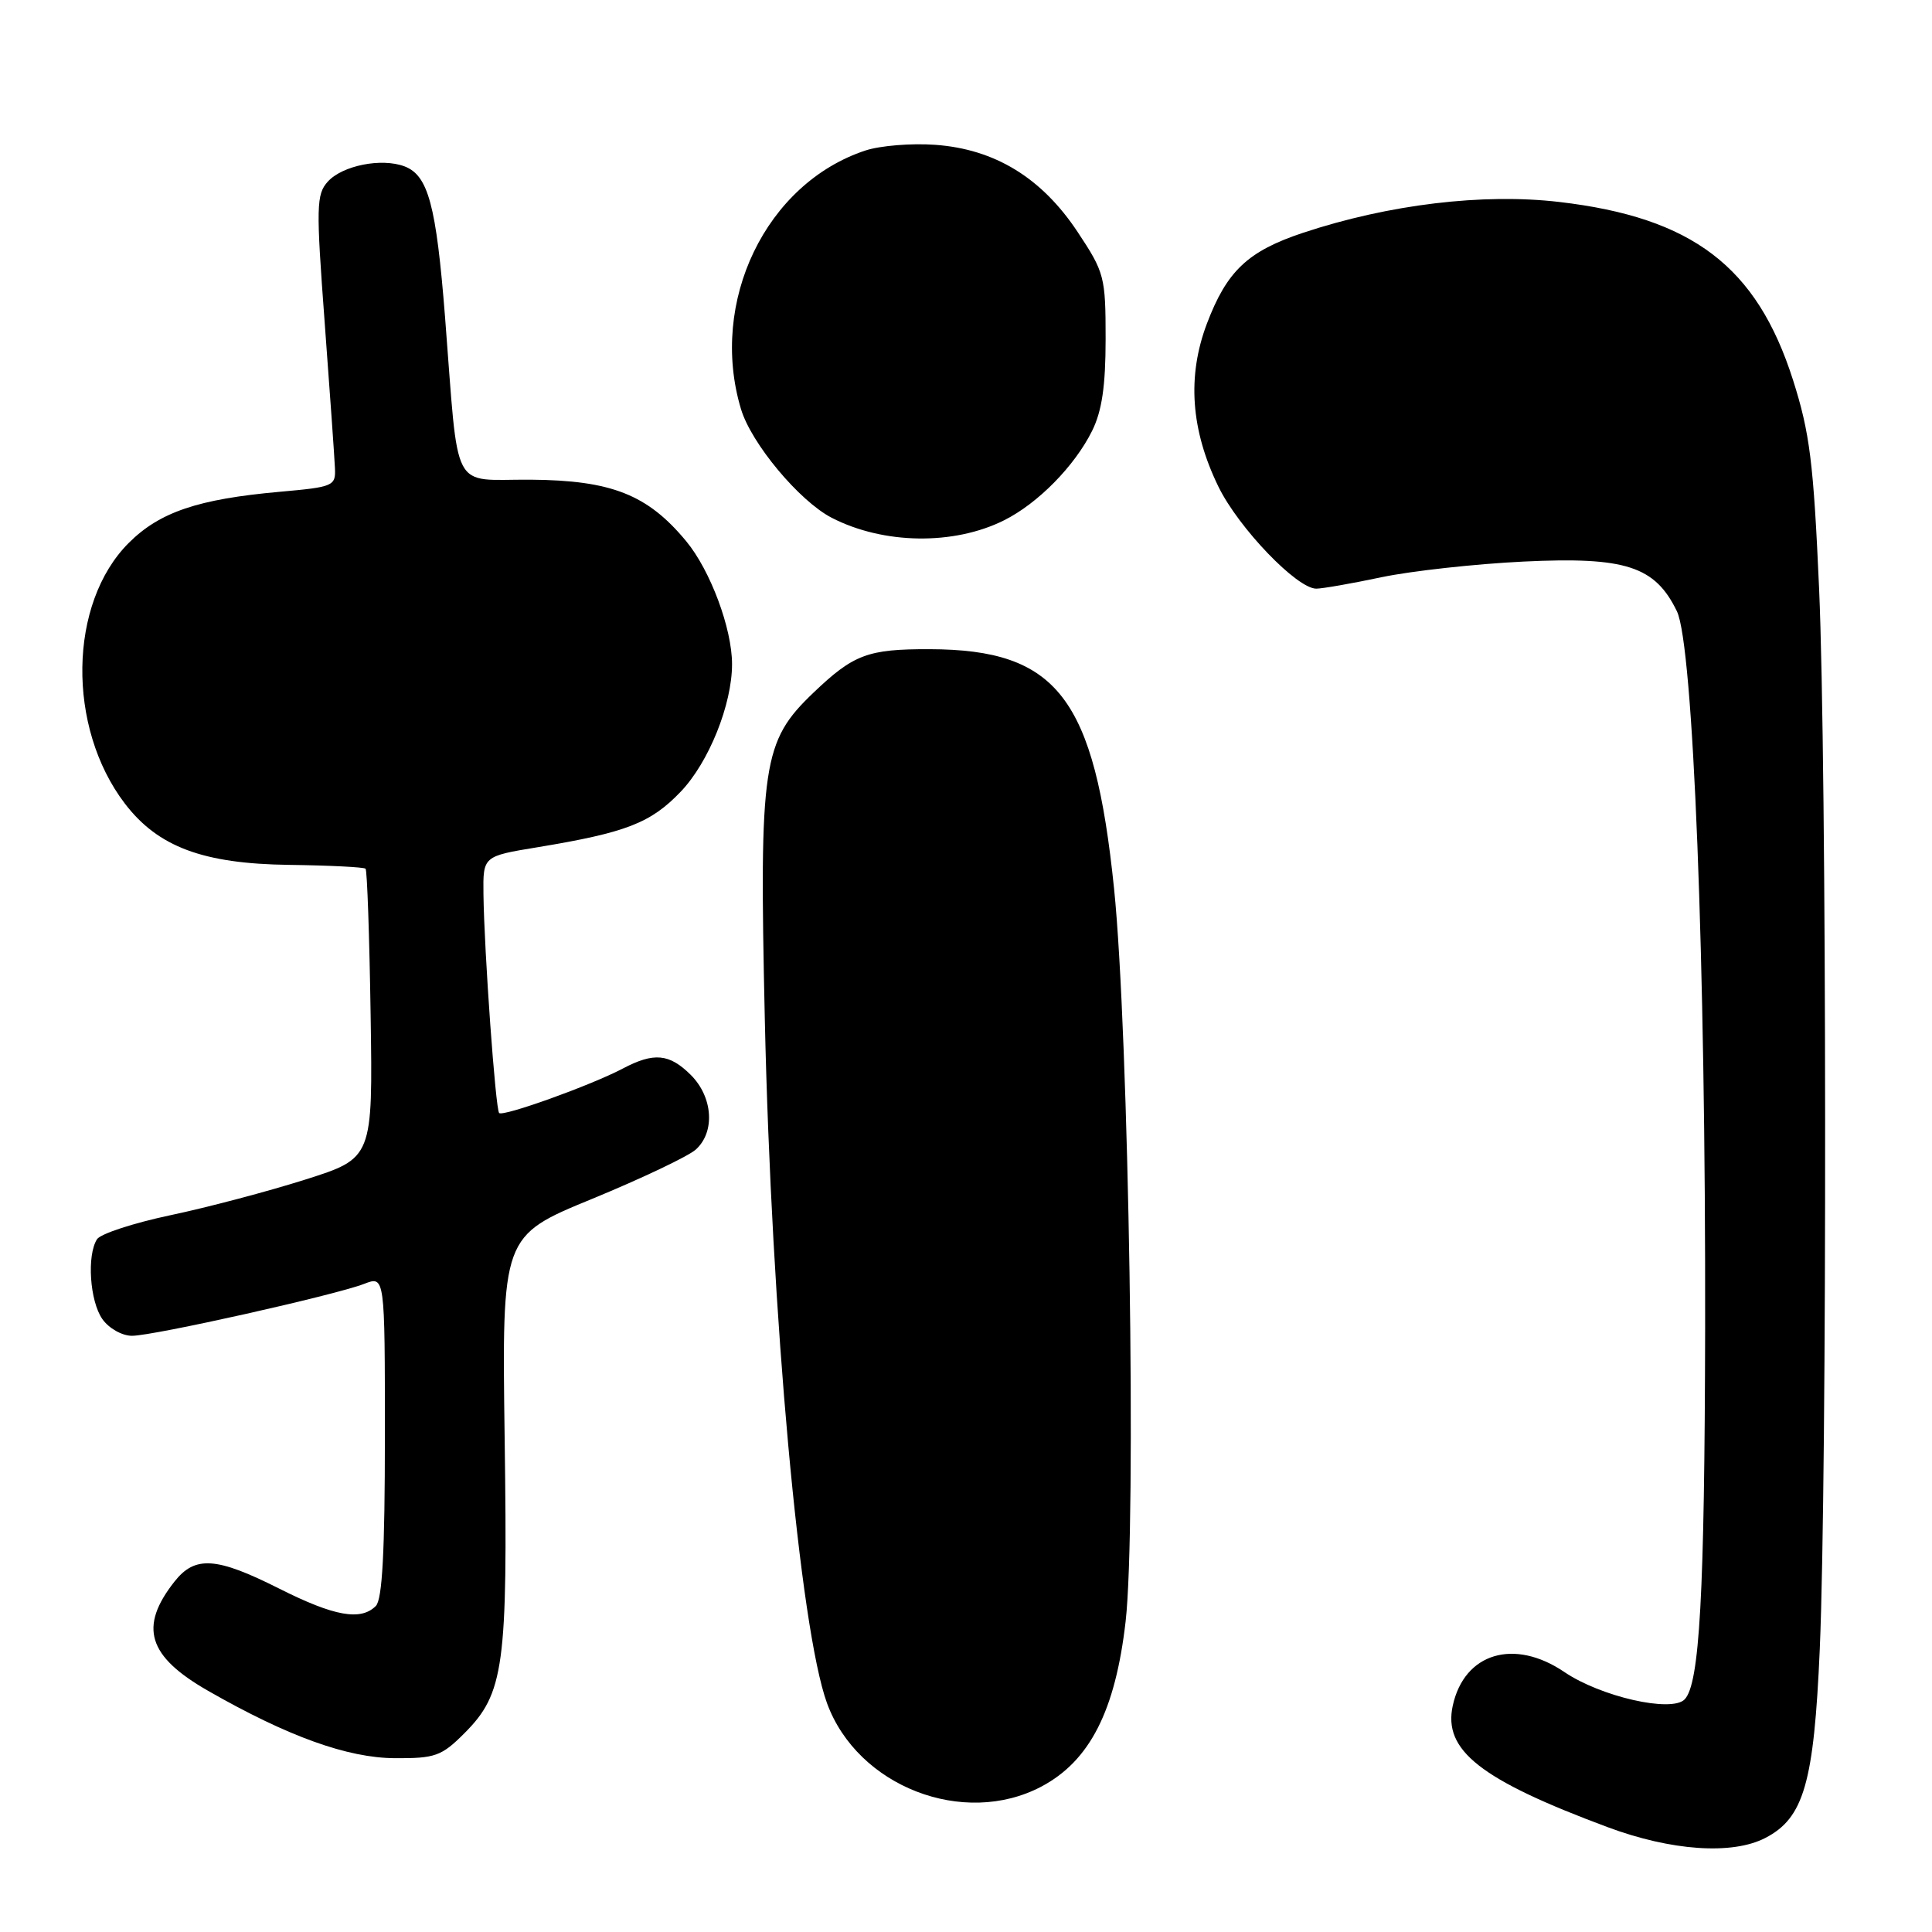 <?xml version="1.0" encoding="UTF-8" standalone="no"?>
<!DOCTYPE svg PUBLIC "-//W3C//DTD SVG 1.1//EN" "http://www.w3.org/Graphics/SVG/1.1/DTD/svg11.dtd" >
<svg xmlns="http://www.w3.org/2000/svg" xmlns:xlink="http://www.w3.org/1999/xlink" version="1.1" viewBox="0 0 256 256">
 <g >
 <path fill="currentColor"
d=" M 233.91 243.54 C 239.02 240.90 240.36 236.25 241.13 218.50 C 242.12 195.51 242.06 100.98 241.04 78.00 C 240.30 61.25 239.81 57.35 237.58 50.34 C 232.78 35.31 224.26 28.82 206.60 26.76 C 196.51 25.58 184.02 27.08 172.68 30.84 C 165.33 33.28 162.56 35.91 159.91 42.91 C 157.28 49.89 157.79 57.00 161.46 64.51 C 164.13 69.96 171.85 78.00 174.41 78.00 C 175.21 78.00 179.11 77.32 183.08 76.48 C 187.04 75.65 195.51 74.72 201.89 74.41 C 215.41 73.76 219.30 75.02 222.20 81.00 C 224.37 85.49 226.02 127.39 225.94 176.00 C 225.87 211.28 225.21 223.19 223.21 225.19 C 221.45 226.95 212.09 224.81 207.30 221.56 C 200.64 217.04 194.03 219.02 192.50 226.00 C 191.20 231.93 196.14 235.82 213.00 242.10 C 221.44 245.25 229.53 245.81 233.91 243.54 Z  M 137.99 236.73 C 144.41 233.33 147.79 226.69 149.15 214.85 C 150.61 202.05 149.58 136.83 147.62 117.75 C 145.01 92.41 140.12 86.07 123.18 86.02 C 114.98 86.00 113.11 86.70 107.77 91.80 C 101.04 98.24 100.59 101.21 101.34 134.98 C 102.21 174.38 105.99 215.87 109.59 225.70 C 113.63 236.72 127.69 242.17 137.99 236.73 Z  M 61.51 229.69 C 66.80 224.40 67.29 220.80 66.87 190.64 C 66.50 163.77 66.50 163.77 78.45 158.86 C 85.03 156.15 91.21 153.21 92.20 152.32 C 94.78 149.99 94.47 145.38 91.55 142.45 C 88.69 139.60 86.65 139.41 82.50 141.60 C 78.31 143.81 66.66 148.00 66.14 147.48 C 65.66 146.99 64.16 126.12 64.06 118.48 C 64.00 113.45 64.00 113.45 71.25 112.26 C 82.98 110.32 86.23 109.06 90.21 104.89 C 93.93 100.99 97.00 93.35 97.00 88.00 C 97.00 83.29 94.13 75.59 90.93 71.72 C 85.81 65.53 81.02 63.64 70.28 63.56 C 59.62 63.49 60.83 65.80 58.97 42.00 C 57.80 27.16 56.74 23.23 53.59 22.04 C 50.54 20.90 45.38 21.93 43.44 24.06 C 41.91 25.76 41.87 27.32 43.02 42.71 C 43.71 51.94 44.32 60.62 44.38 62.00 C 44.50 64.40 44.19 64.53 37.11 65.16 C 26.23 66.13 21.15 67.85 17.05 71.95 C 9.07 79.93 8.83 96.36 16.54 106.47 C 20.93 112.22 26.90 114.45 38.28 114.60 C 43.66 114.67 48.23 114.90 48.44 115.11 C 48.65 115.33 48.95 124.04 49.11 134.48 C 49.40 153.46 49.40 153.46 40.45 156.30 C 35.53 157.86 27.49 159.99 22.59 161.02 C 17.68 162.06 13.30 163.49 12.85 164.21 C 11.49 166.35 11.90 172.41 13.56 174.78 C 14.42 176.01 16.17 177.00 17.49 177.00 C 20.34 177.00 44.36 171.62 48.25 170.12 C 51.00 169.05 51.00 169.05 51.00 190.32 C 51.00 205.54 50.66 211.94 49.80 212.80 C 47.80 214.80 44.29 214.17 37.00 210.50 C 28.66 206.30 25.84 206.11 23.11 209.58 C 18.38 215.59 19.58 219.47 27.57 224.04 C 38.16 230.10 46.05 232.94 52.35 232.97 C 57.66 233.00 58.51 232.69 61.51 229.69 Z  M 133.05 68.94 C 137.53 66.70 142.38 61.77 144.70 57.11 C 146.01 54.48 146.50 51.17 146.50 44.91 C 146.50 36.67 146.35 36.10 142.78 30.72 C 138.02 23.55 131.82 19.76 123.93 19.19 C 120.78 18.96 116.62 19.30 114.68 19.94 C 101.49 24.29 93.92 39.99 98.18 54.19 C 99.54 58.75 105.91 66.38 110.19 68.60 C 117.04 72.14 126.38 72.28 133.05 68.94 Z "/>
</g>
</svg>